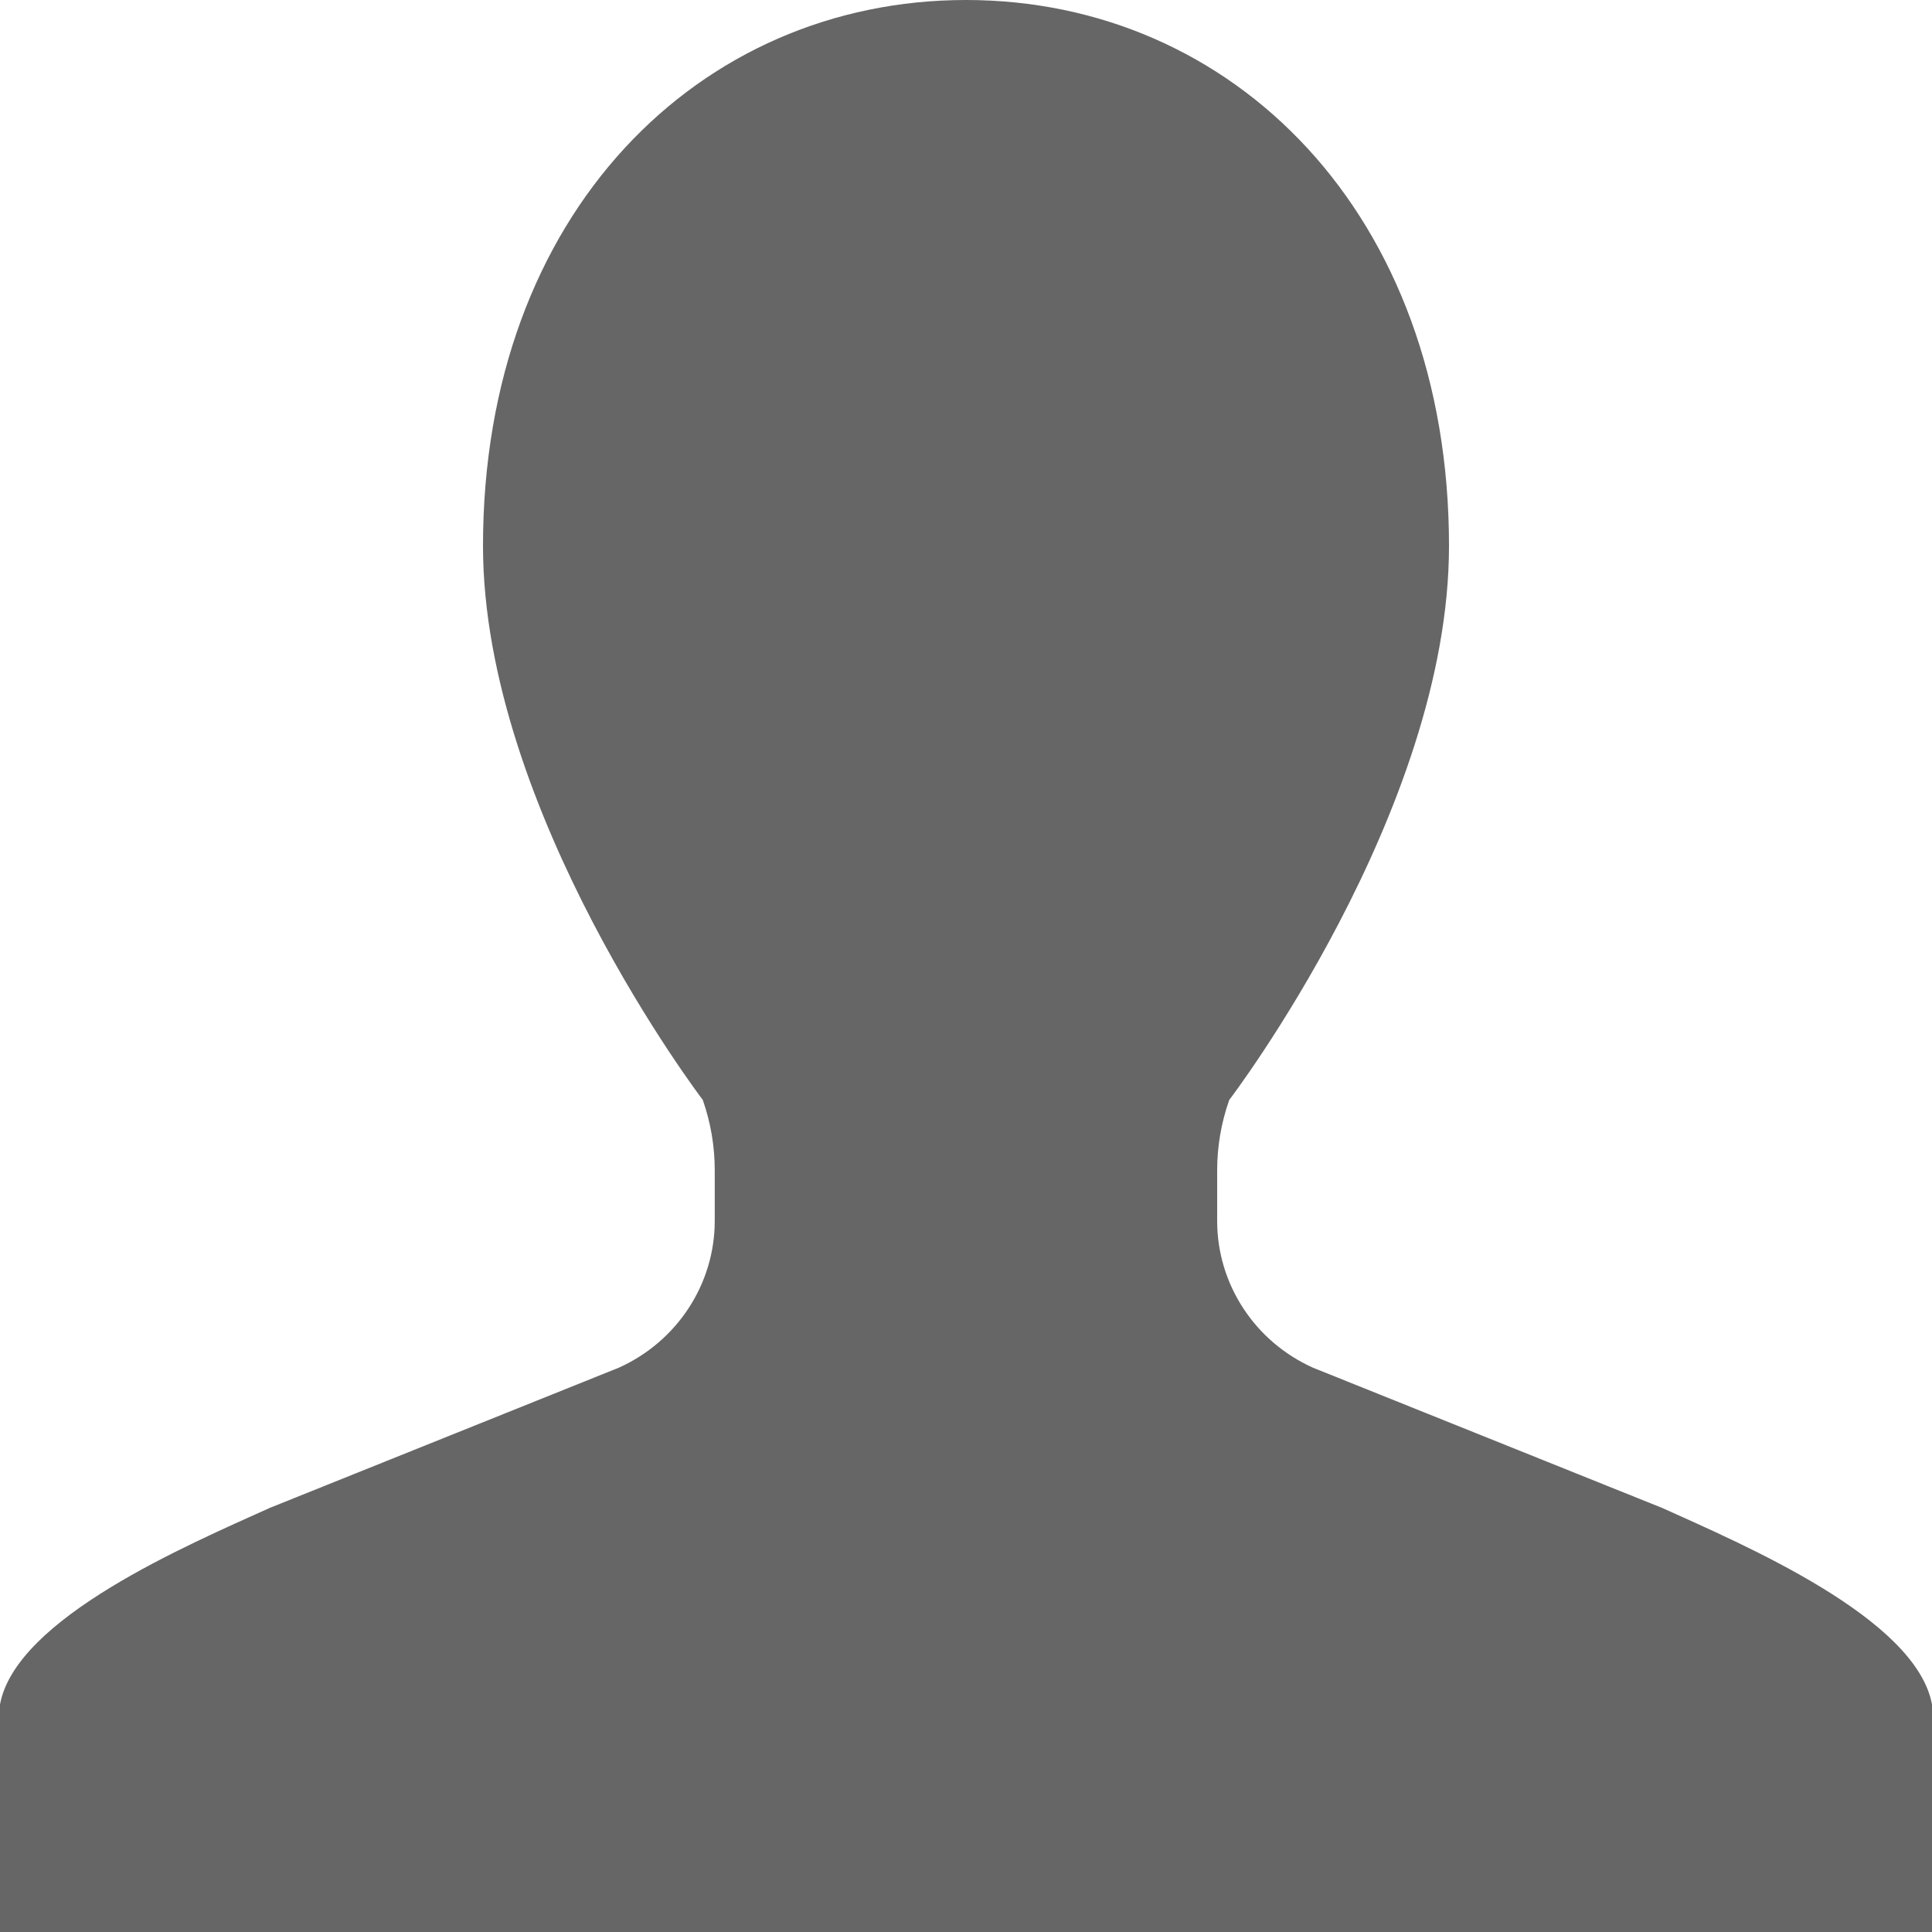 <?xml version="1.0" encoding="utf-8"?>
<!-- Generator: Adobe Illustrator 12.0.0, SVG Export Plug-In . SVG Version: 6.00 Build 51448)  -->
<!DOCTYPE svg PUBLIC "-//W3C//DTD SVG 1.1//EN" "http://www.w3.org/Graphics/SVG/1.1/DTD/svg11.dtd">
<svg  version="1.1" id="レイヤー_1" xmlns="http://www.w3.org/2000/svg" xmlns:xlink="http://www.w3.org/1999/xlink" width="20" height="20" viewBox="0 0 20 20"
	 overflow="visible" enable-background="new 0 0 20 20" xml:space="preserve">
<path fill="#666666" d="M20,17.644c-0.166-0.895-1.951-1.653-2.791-2.033l-3.618-1.453c-0.604-0.272-0.991-0.866-0.991-1.519v-0.523
	c0-0.248,0.042-0.494,0.125-0.729c0,0,2.275-2.984,2.275-5.735C15,2.211,12.761,0,10,0C7.238,0,5,2.211,5,5.651
	c0,2.751,2.275,5.735,2.275,5.735c0.082,0.234,0.124,0.48,0.124,0.729v0.523c0,0.652-0.387,1.246-0.99,1.519L2.792,15.61
	C1.951,15.99,0.165,16.749,0,17.644V20h10h10V17.644z"/>
</svg>
